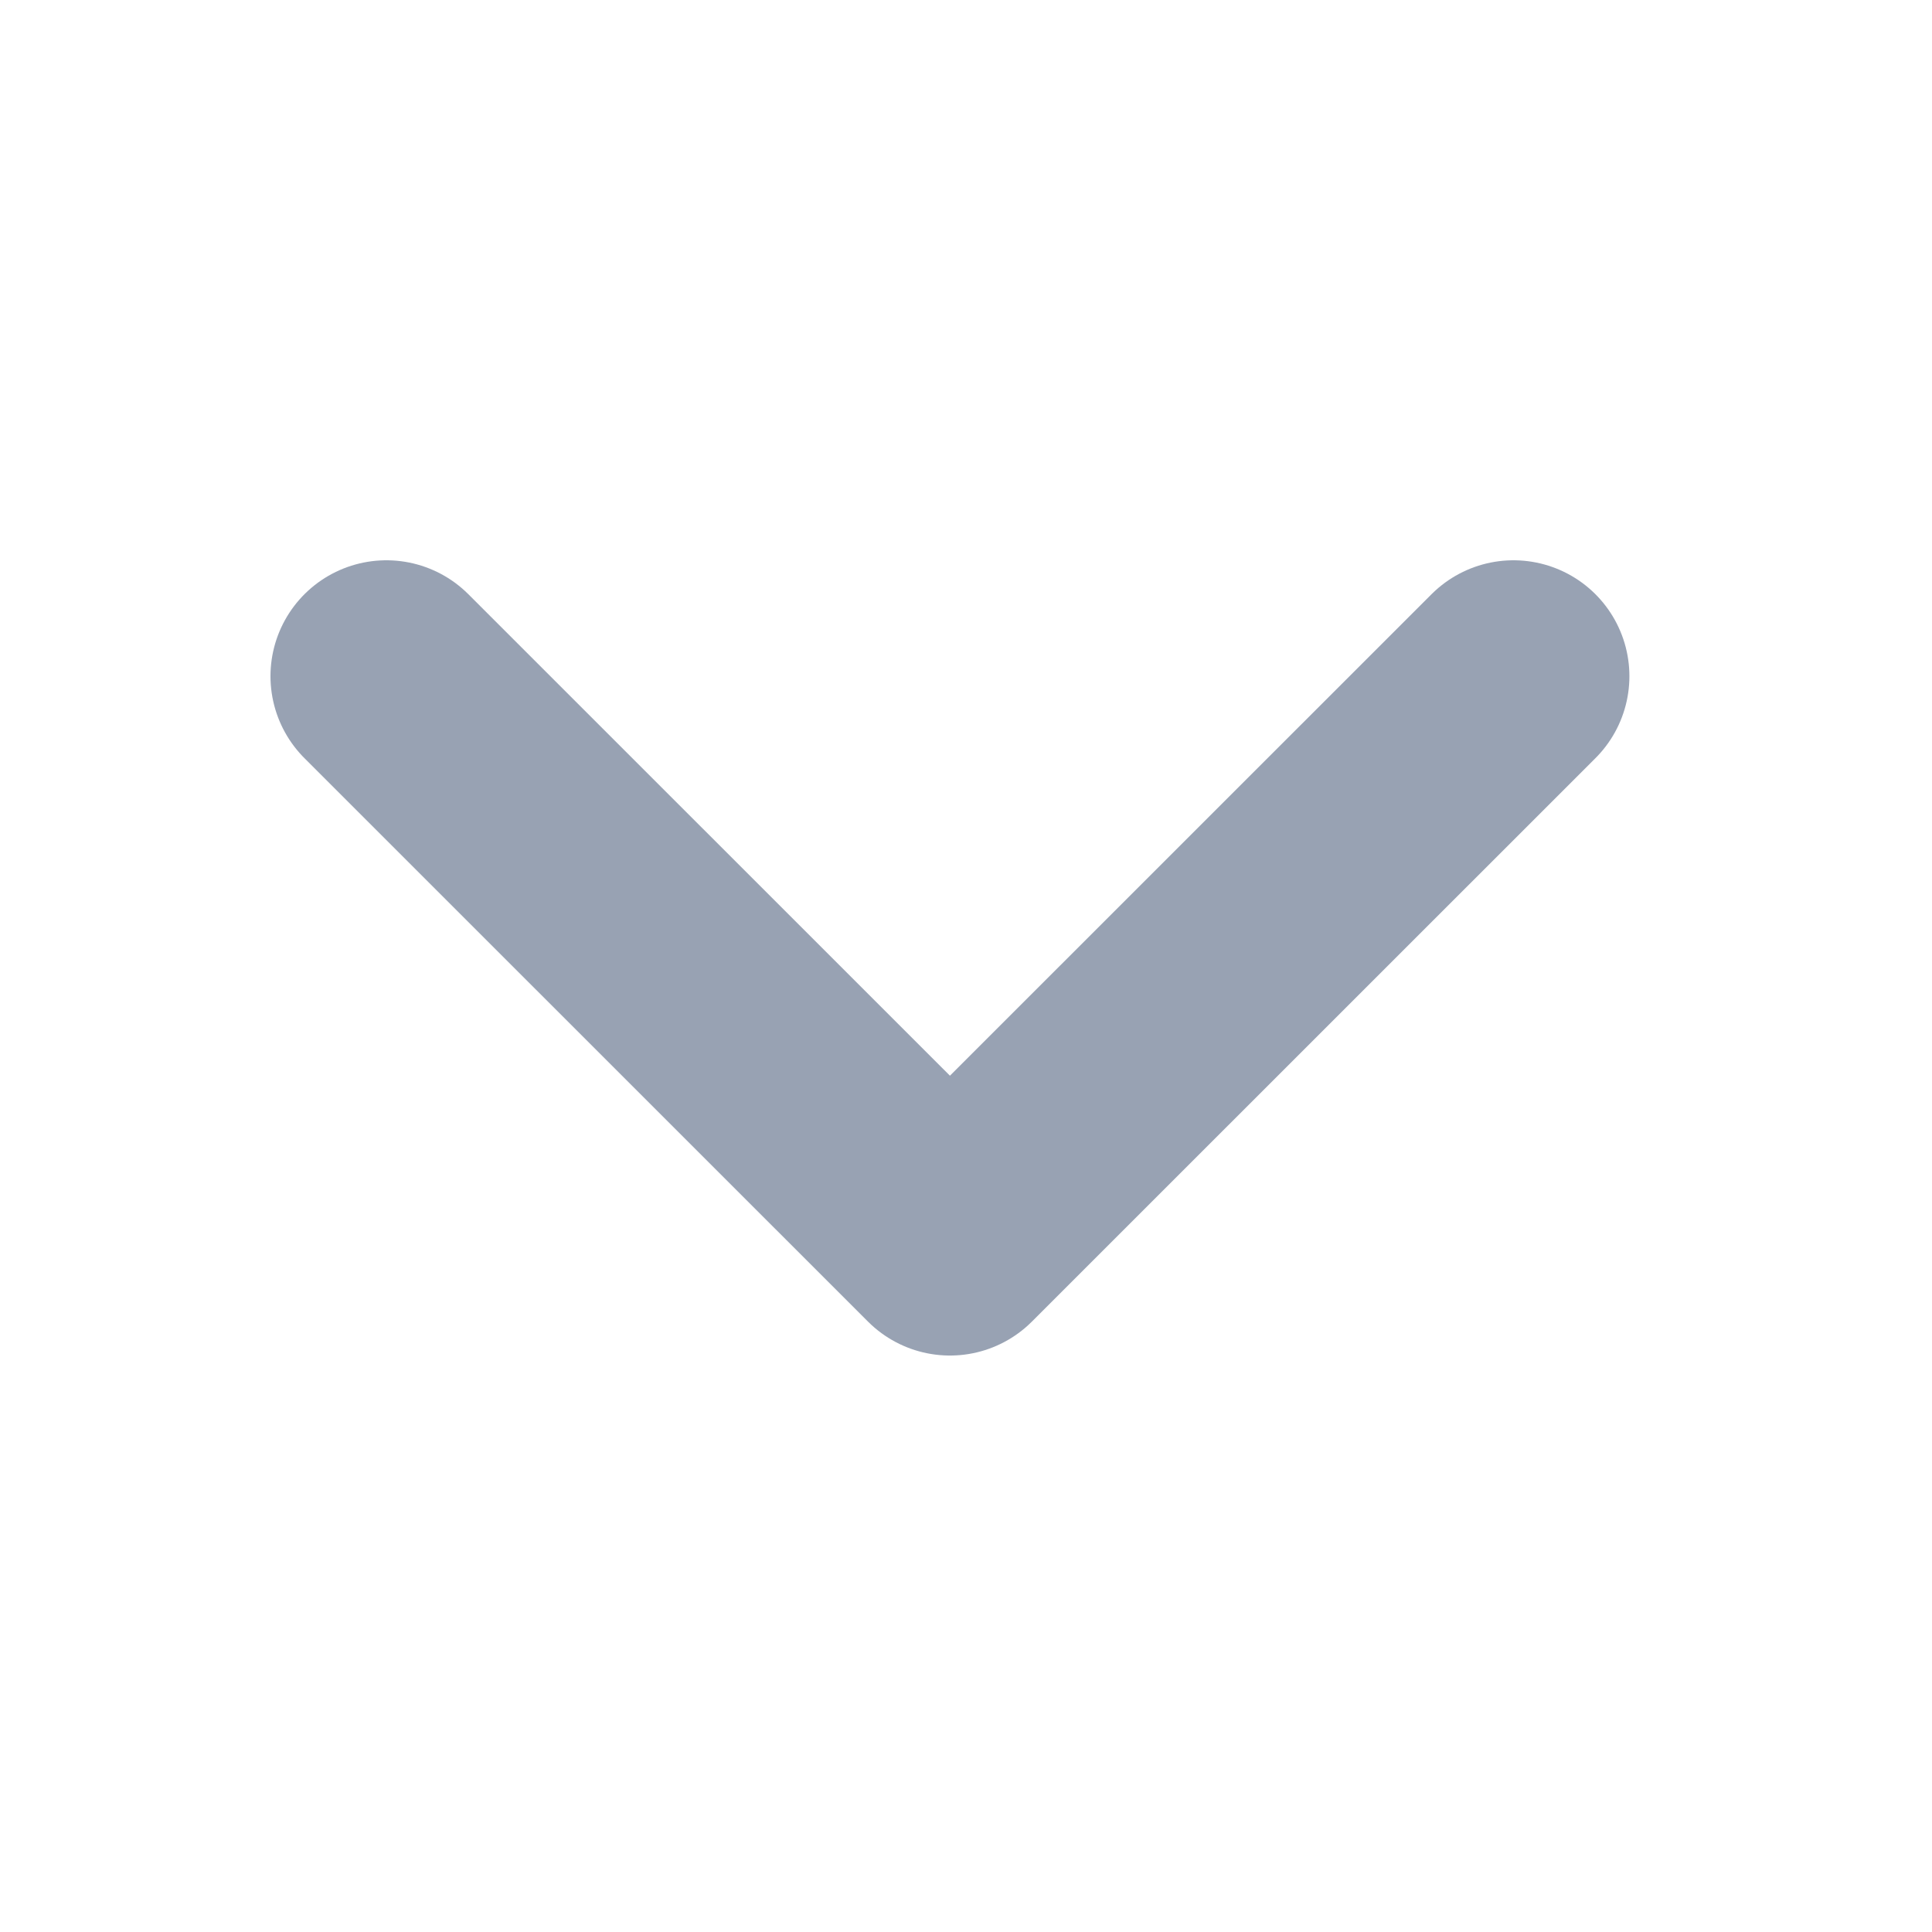 <svg width="16" height="16" viewBox="0 0 16 16" fill="none" xmlns="http://www.w3.org/2000/svg">
<path d="M12.534 5.6L7.867 10.266L3.2 5.6" stroke="#98A2B3" stroke-width="1.92" stroke-linecap="round" stroke-linejoin="round"/>
</svg>
